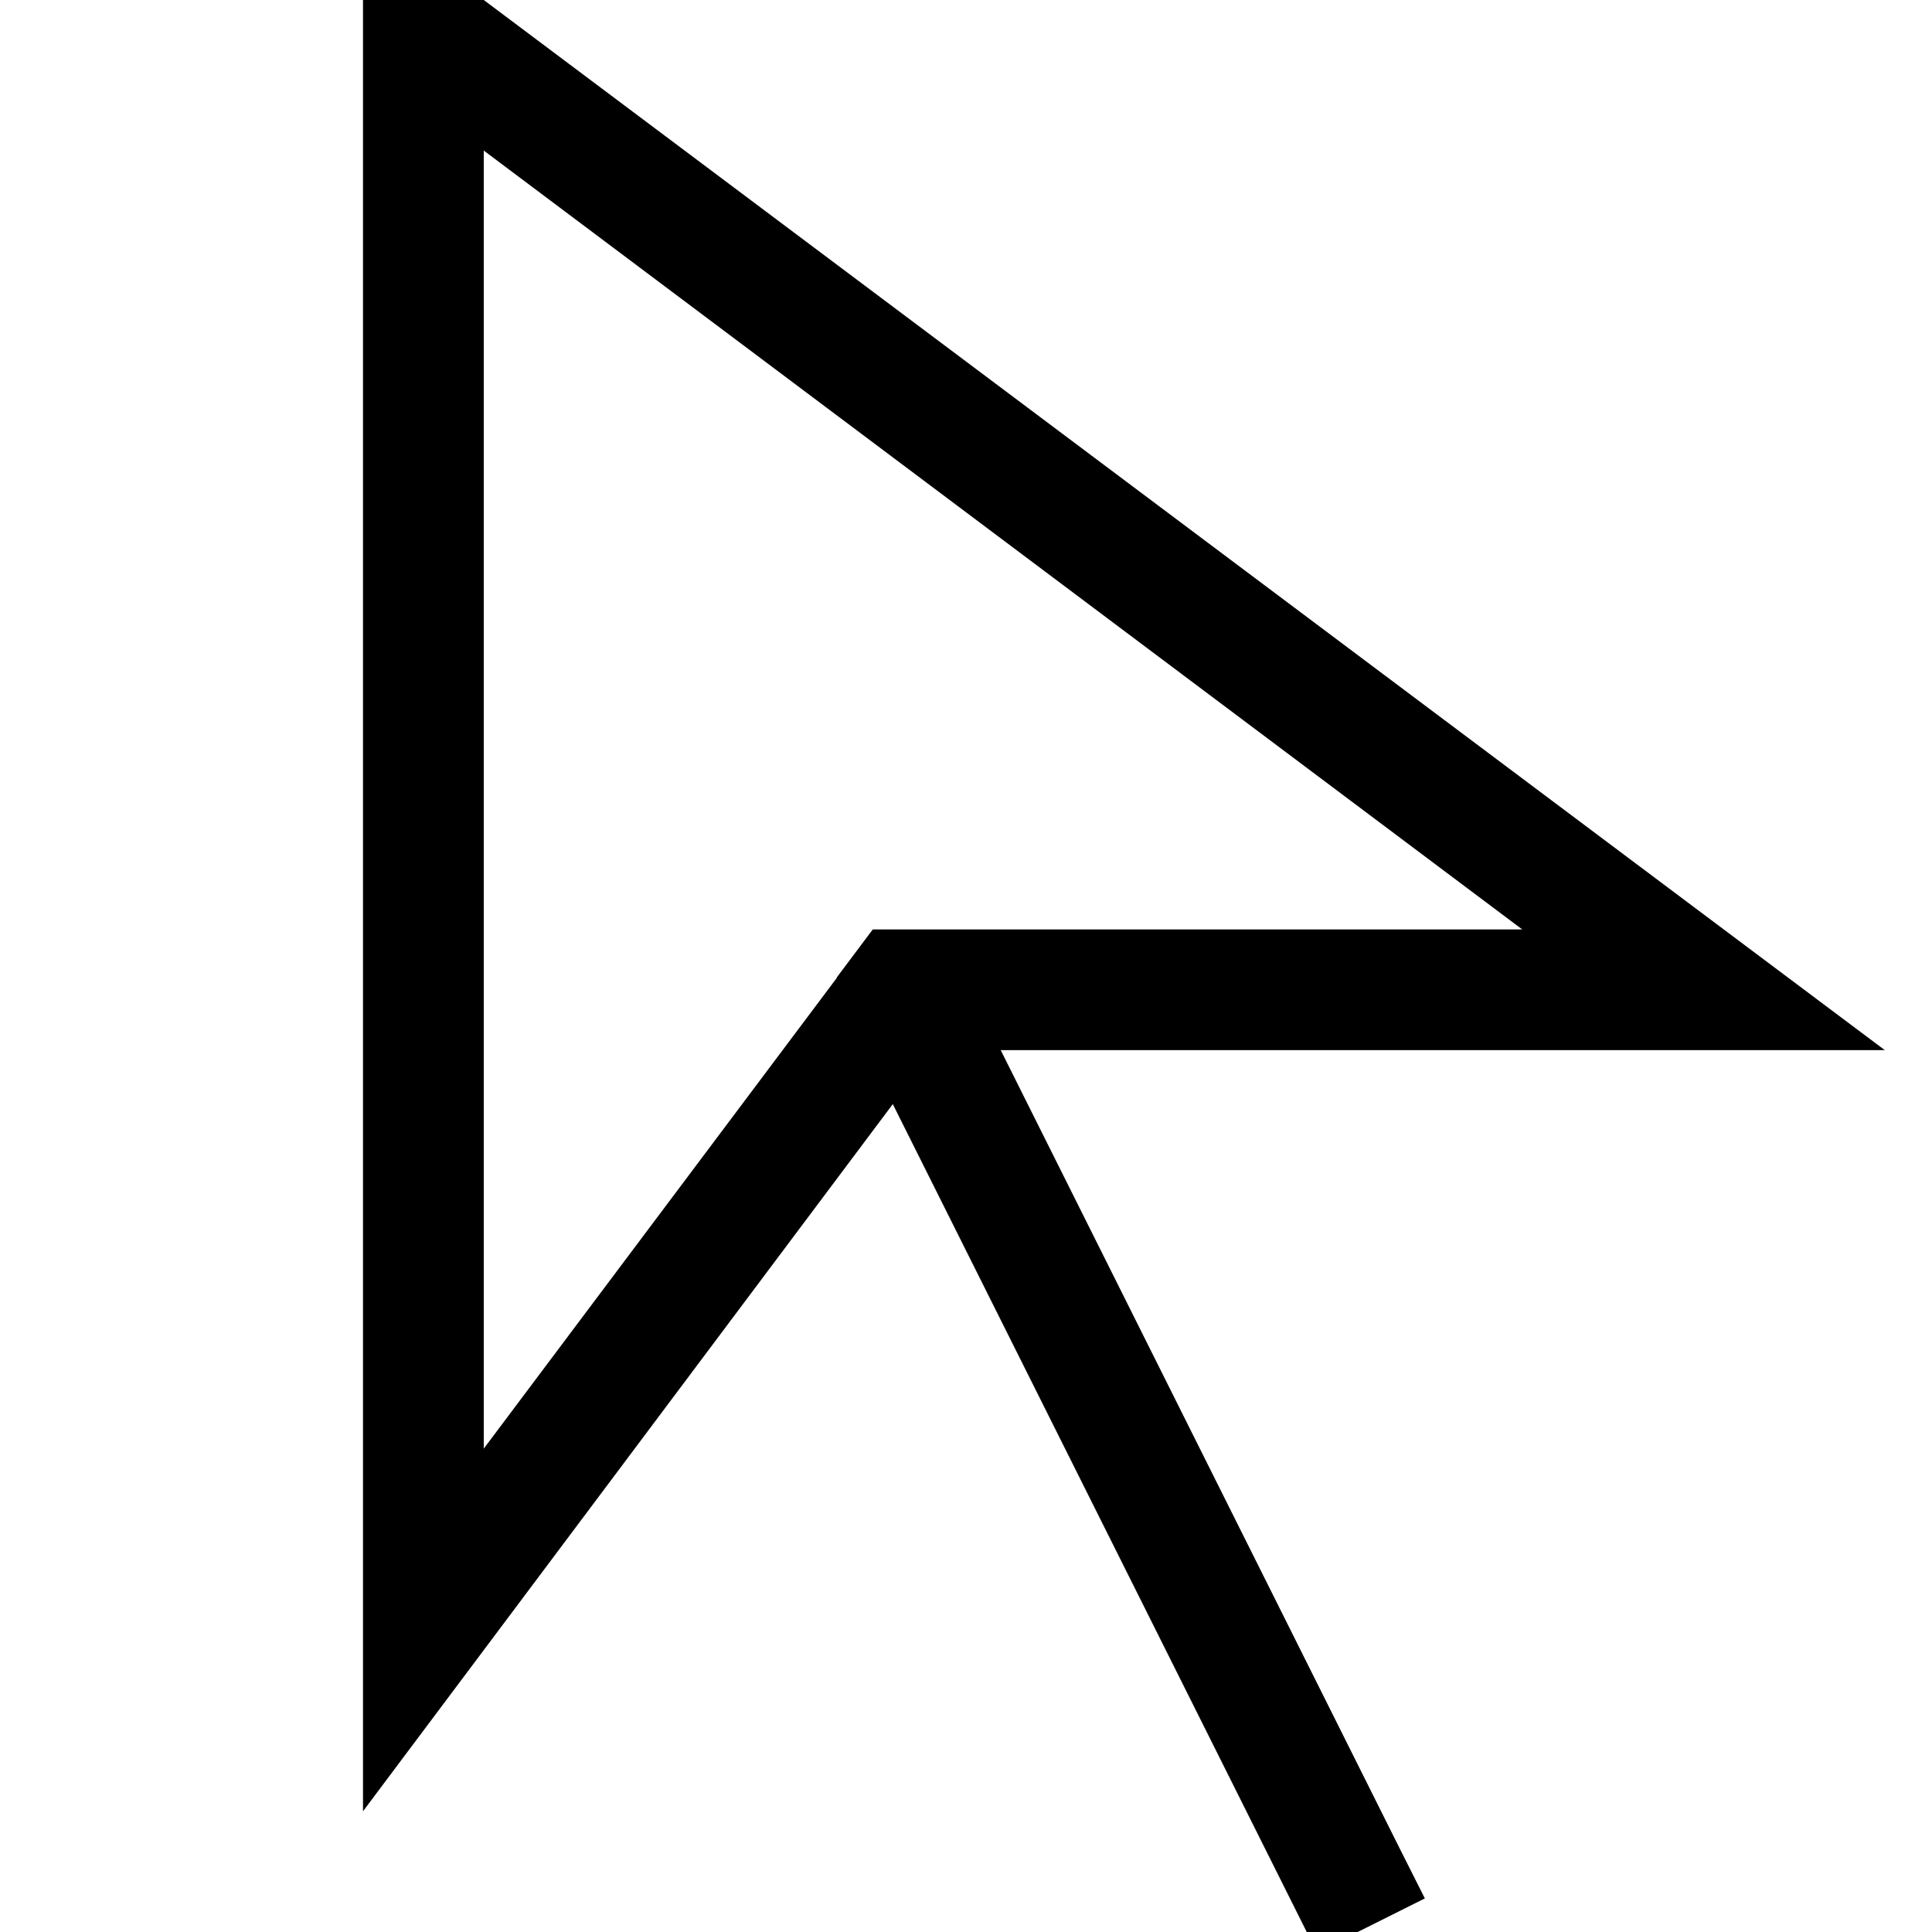 <svg xmlns="http://www.w3.org/2000/svg" viewBox="0 0 512 512"><!--! Font Awesome Pro 7.0.0 by @fontawesome - https://fontawesome.com License - https://fontawesome.com/license (Commercial License) Copyright 2025 Fonticons, Inc. --><path fill="currentColor" d="M265.3 278.3l234.2 0-42.7-32-328.6-246.3-32-24 0 504c8.6-11.5 55.4-73.9 140.4-187.4l112.4 224.8 28.6-14.3-7.2-14.3-105.2-210.5zm-43.5-19.2l-93.6 124.8 0-344 275.2 206.4-172.1 0-9.6 12.8z"/></svg>